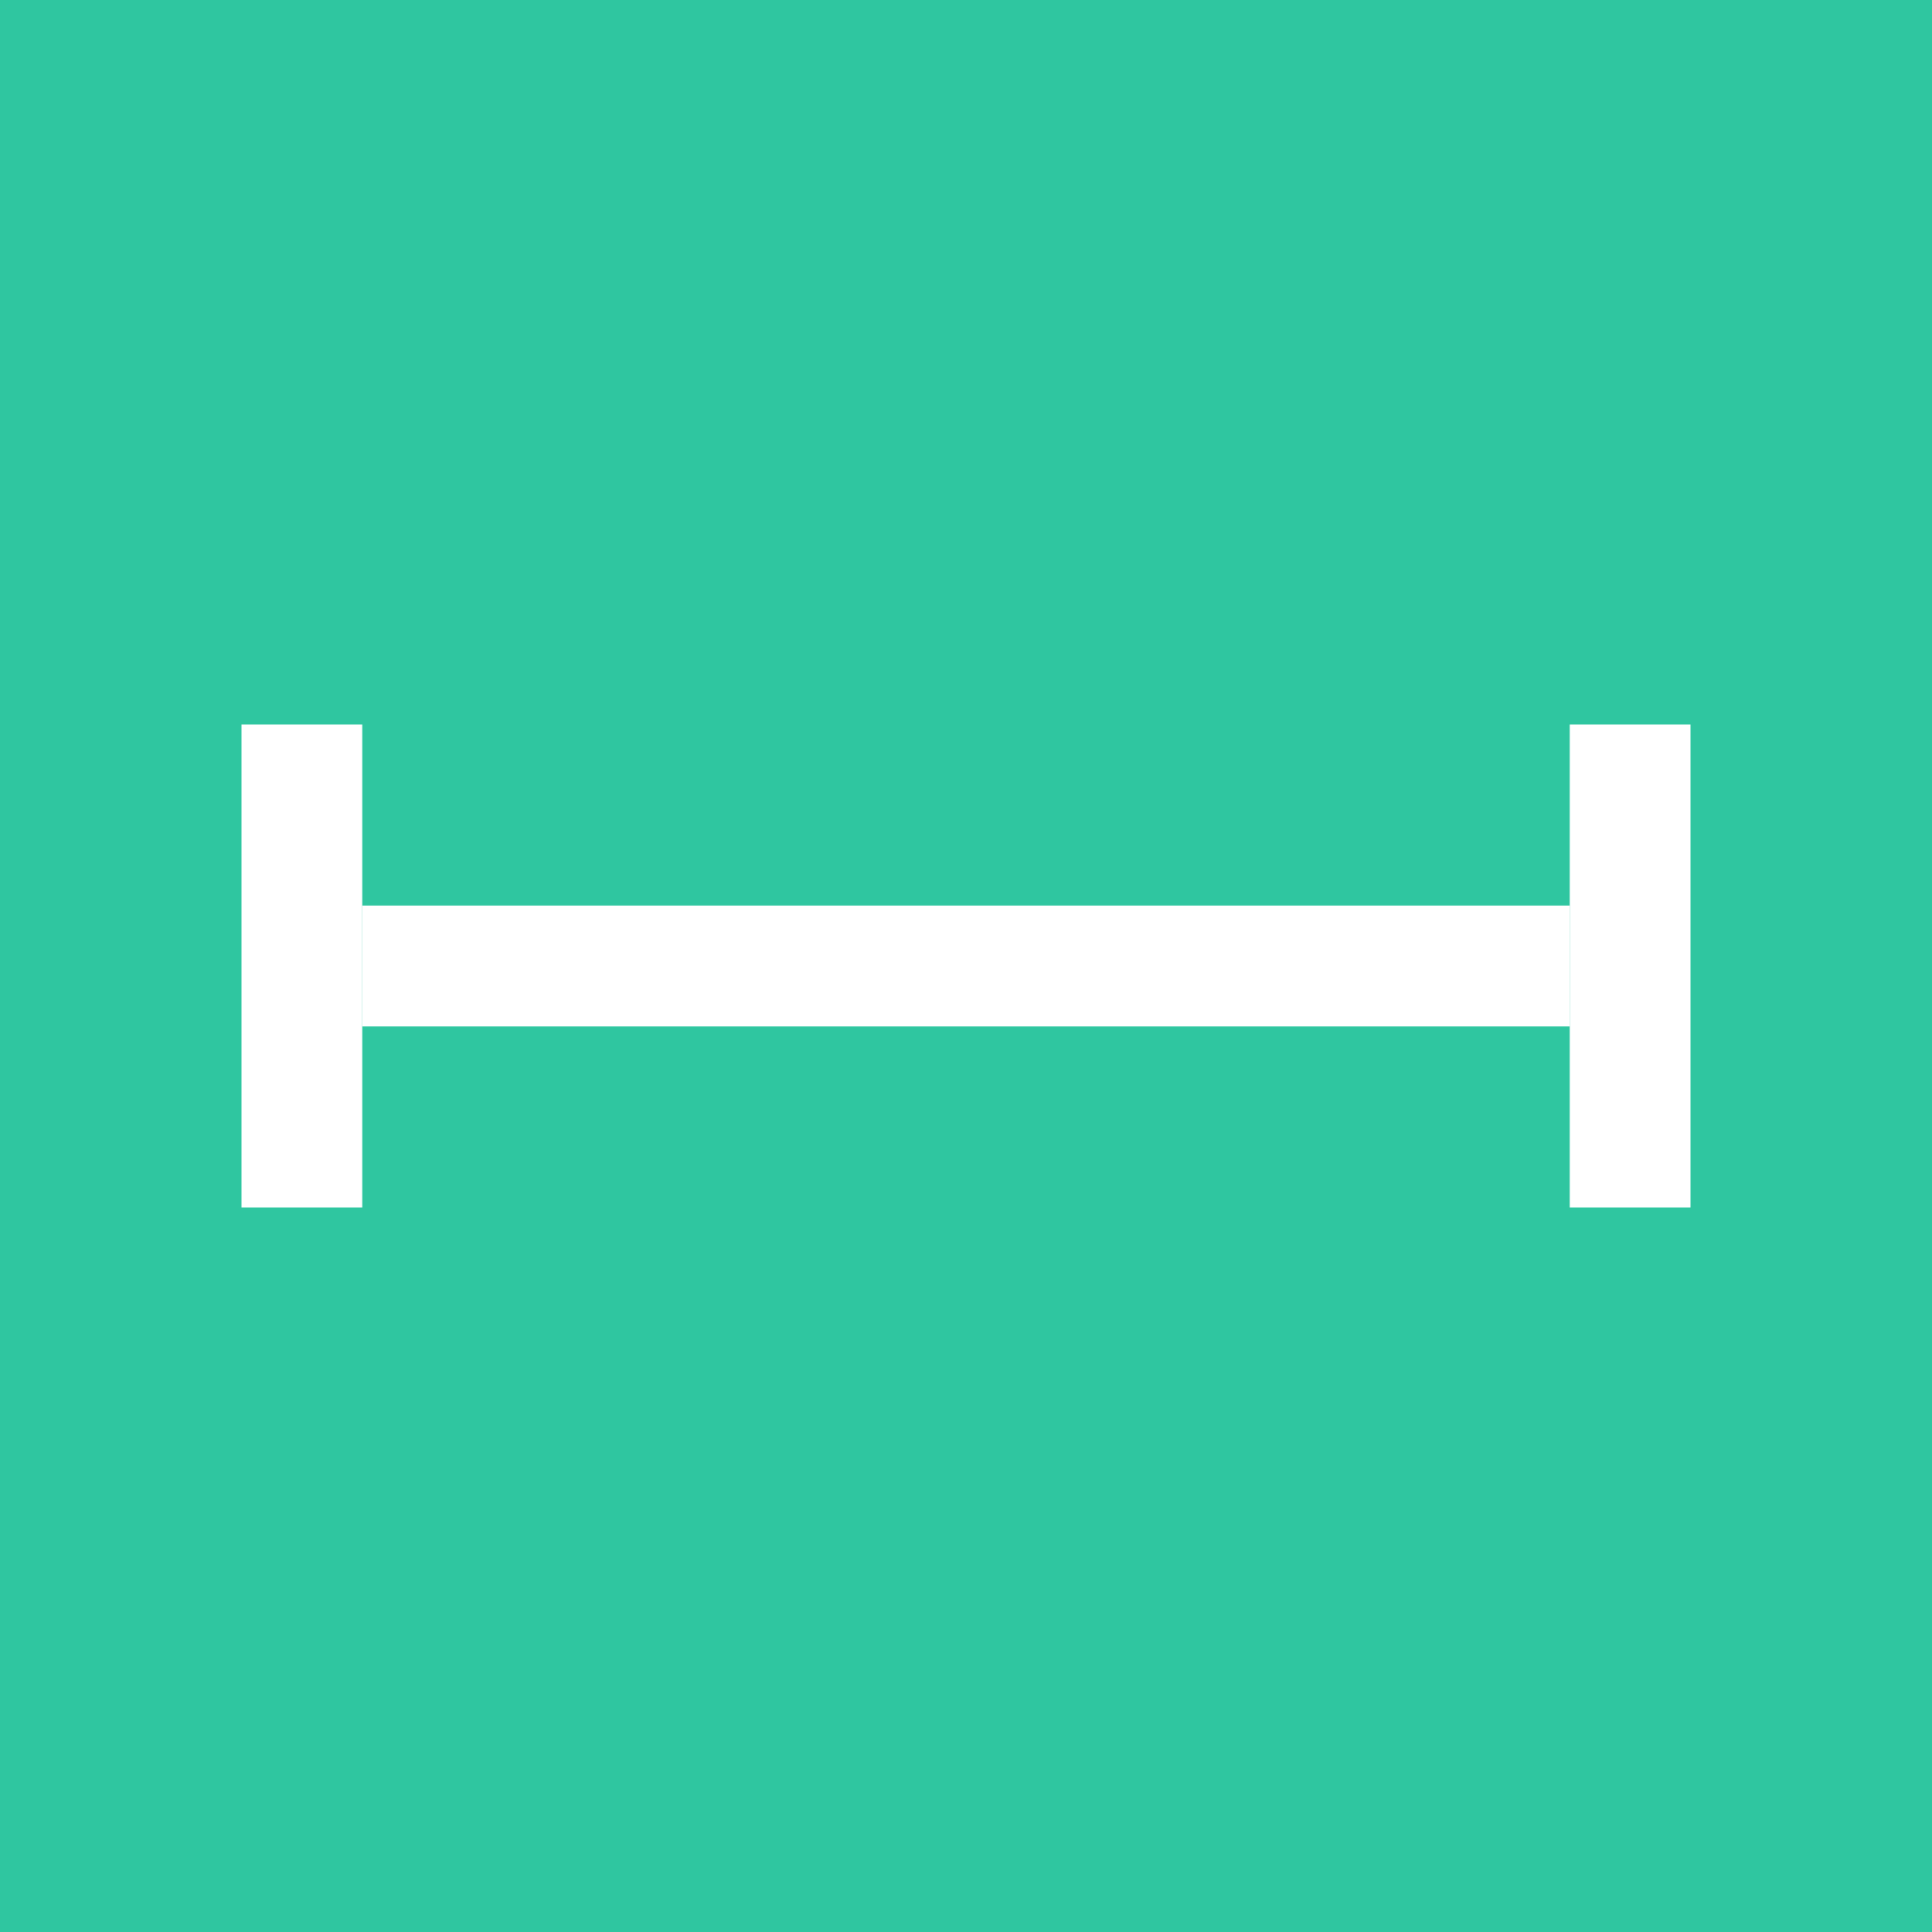 <?xml version="1.0" encoding="utf-8" ?>
<svg baseProfile="tiny" height="512px" version="1.2" width="512px" xmlns="http://www.w3.org/2000/svg" xmlns:ev="http://www.w3.org/2001/xml-events" xmlns:xlink="http://www.w3.org/1999/xlink"><defs /><rect fill="#2fc6a0" height="512" width="512" x="0" y="0" /><rect fill="white" height="32" width="320" x="96" y="240" /><rect fill="white" height="128" width="32" x="64" y="192" /><rect fill="white" height="128" width="32" x="416" y="192" /></svg>